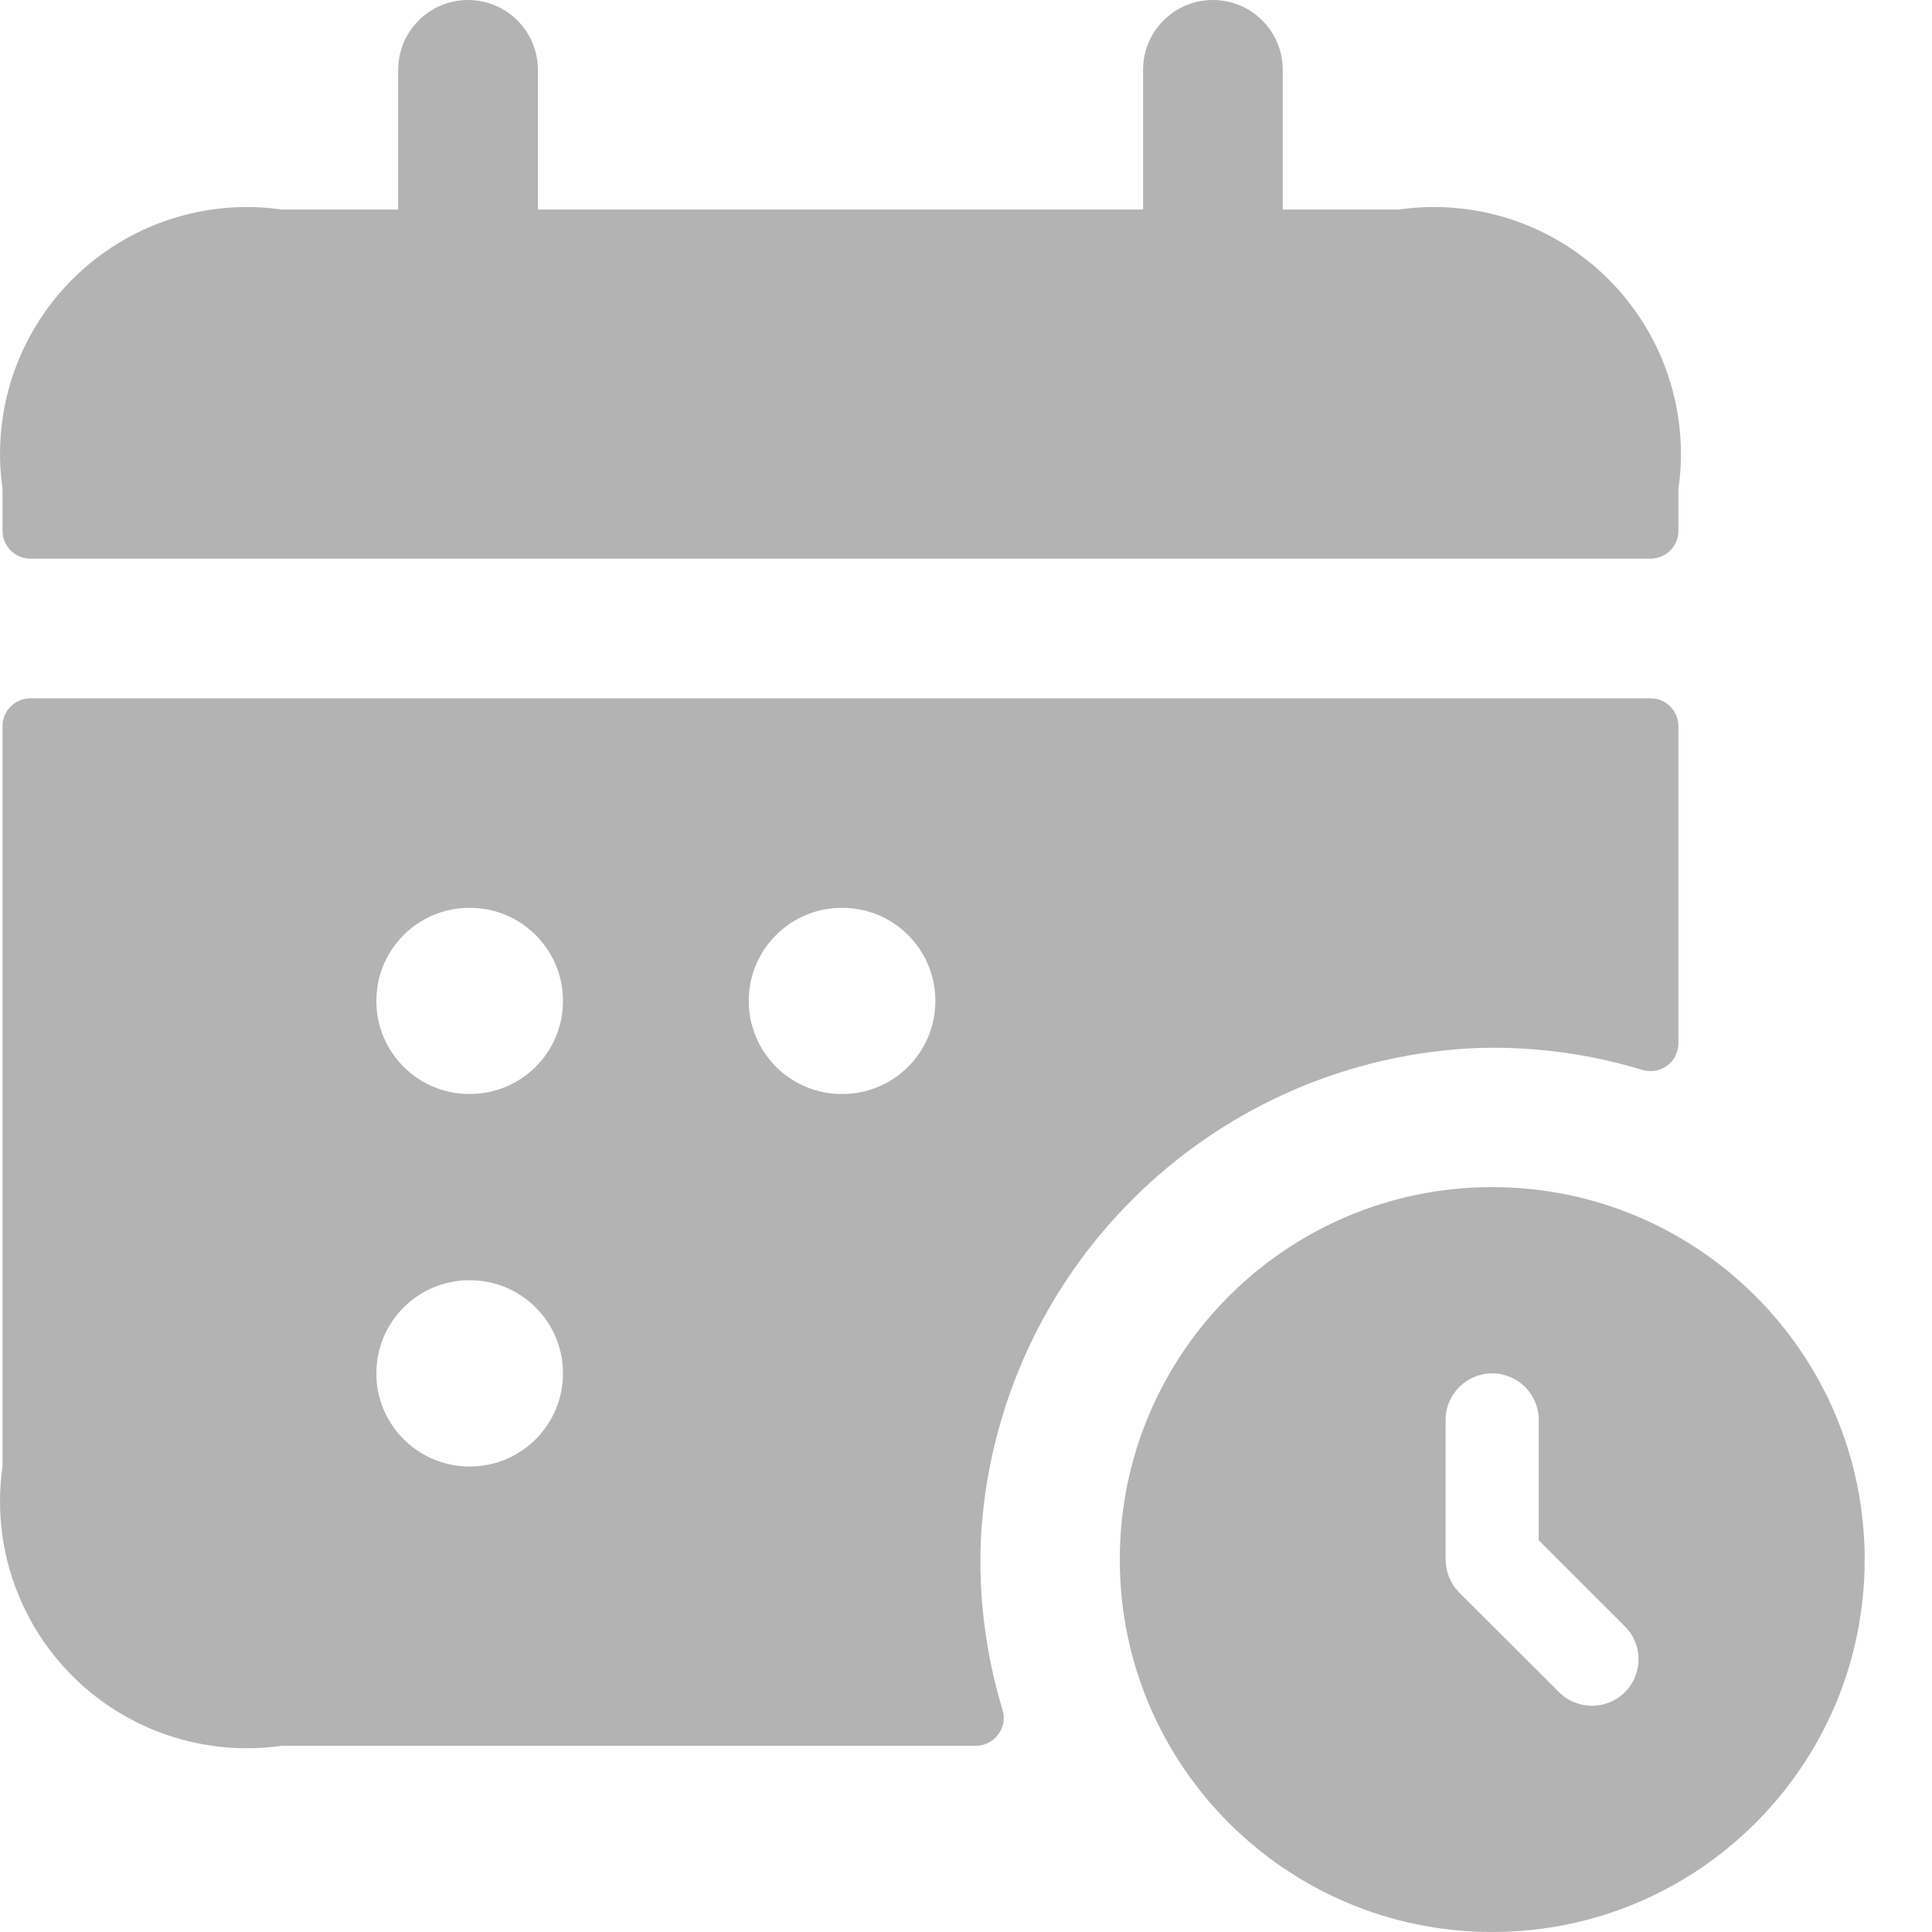 <svg width="20" height="20" viewBox="0 0 20 20" fill="none" xmlns="http://www.w3.org/2000/svg">
<g opacity="0.3">
<path fill-rule="evenodd" clip-rule="evenodd" d="M0.026 5.06V5.494C0.026 5.654 0.155 5.783 0.315 5.783H17.086C17.246 5.783 17.375 5.654 17.375 5.494V5.06C17.489 4.264 17.221 3.461 16.652 2.892C16.083 2.323 15.28 2.055 14.483 2.169H13.279V0.723C13.279 0.324 12.955 0 12.556 0C12.156 0 11.833 0.324 11.833 0.723V2.169H5.568V0.723C5.568 0.324 5.244 0 4.845 0C4.446 0 4.122 0.324 4.122 0.723V2.169H2.917C2.121 2.055 1.317 2.323 0.749 2.892C0.18 3.461 -0.088 4.264 0.026 5.06ZM10.156 15.894C10.321 13.181 12.485 11.018 15.199 10.853C15.807 10.822 16.416 10.898 16.999 11.075C17.086 11.102 17.181 11.087 17.255 11.034C17.329 10.981 17.373 10.896 17.375 10.805V7.518C17.375 7.358 17.246 7.229 17.086 7.229H0.315C0.155 7.229 0.026 7.358 0.026 7.518V15.181C-0.088 15.977 0.18 16.78 0.749 17.349C1.317 17.918 2.121 18.186 2.917 18.072H10.108C10.199 18.07 10.283 18.026 10.336 17.952C10.39 17.878 10.405 17.783 10.377 17.696C10.2 17.113 10.125 16.503 10.156 15.894ZM4.864 15.181C4.332 15.183 3.898 14.754 3.896 14.222C3.893 13.689 4.322 13.256 4.855 13.253H4.864C5.397 13.253 5.828 13.684 5.828 14.217C5.828 14.749 5.397 15.181 4.864 15.181ZM3.896 10.366C3.898 10.899 4.332 11.328 4.864 11.325C5.397 11.325 5.828 10.894 5.828 10.361C5.828 9.829 5.397 9.398 4.864 9.398H4.855C4.322 9.4 3.893 9.834 3.896 10.366ZM8.72 11.325C8.187 11.328 7.754 10.899 7.751 10.366C7.748 9.834 8.178 9.4 8.71 9.398H8.72C9.252 9.398 9.683 9.829 9.683 10.361C9.683 10.894 9.252 11.325 8.72 11.325ZM15.447 12.289C13.318 12.289 11.592 14.015 11.592 16.145C11.592 18.274 13.318 20 15.447 20C17.577 20 19.303 18.274 19.303 16.145C19.303 14.015 17.577 12.289 15.447 12.289ZM16.139 17.517C16.328 17.705 16.633 17.705 16.821 17.517C17.009 17.329 17.009 17.024 16.821 16.836L15.929 15.945V14.699C15.929 14.433 15.713 14.217 15.447 14.217C15.181 14.217 14.965 14.433 14.965 14.699V16.145C14.965 16.273 15.016 16.395 15.106 16.486L16.139 17.517Z" fill="black"/>
</g>
</svg>
